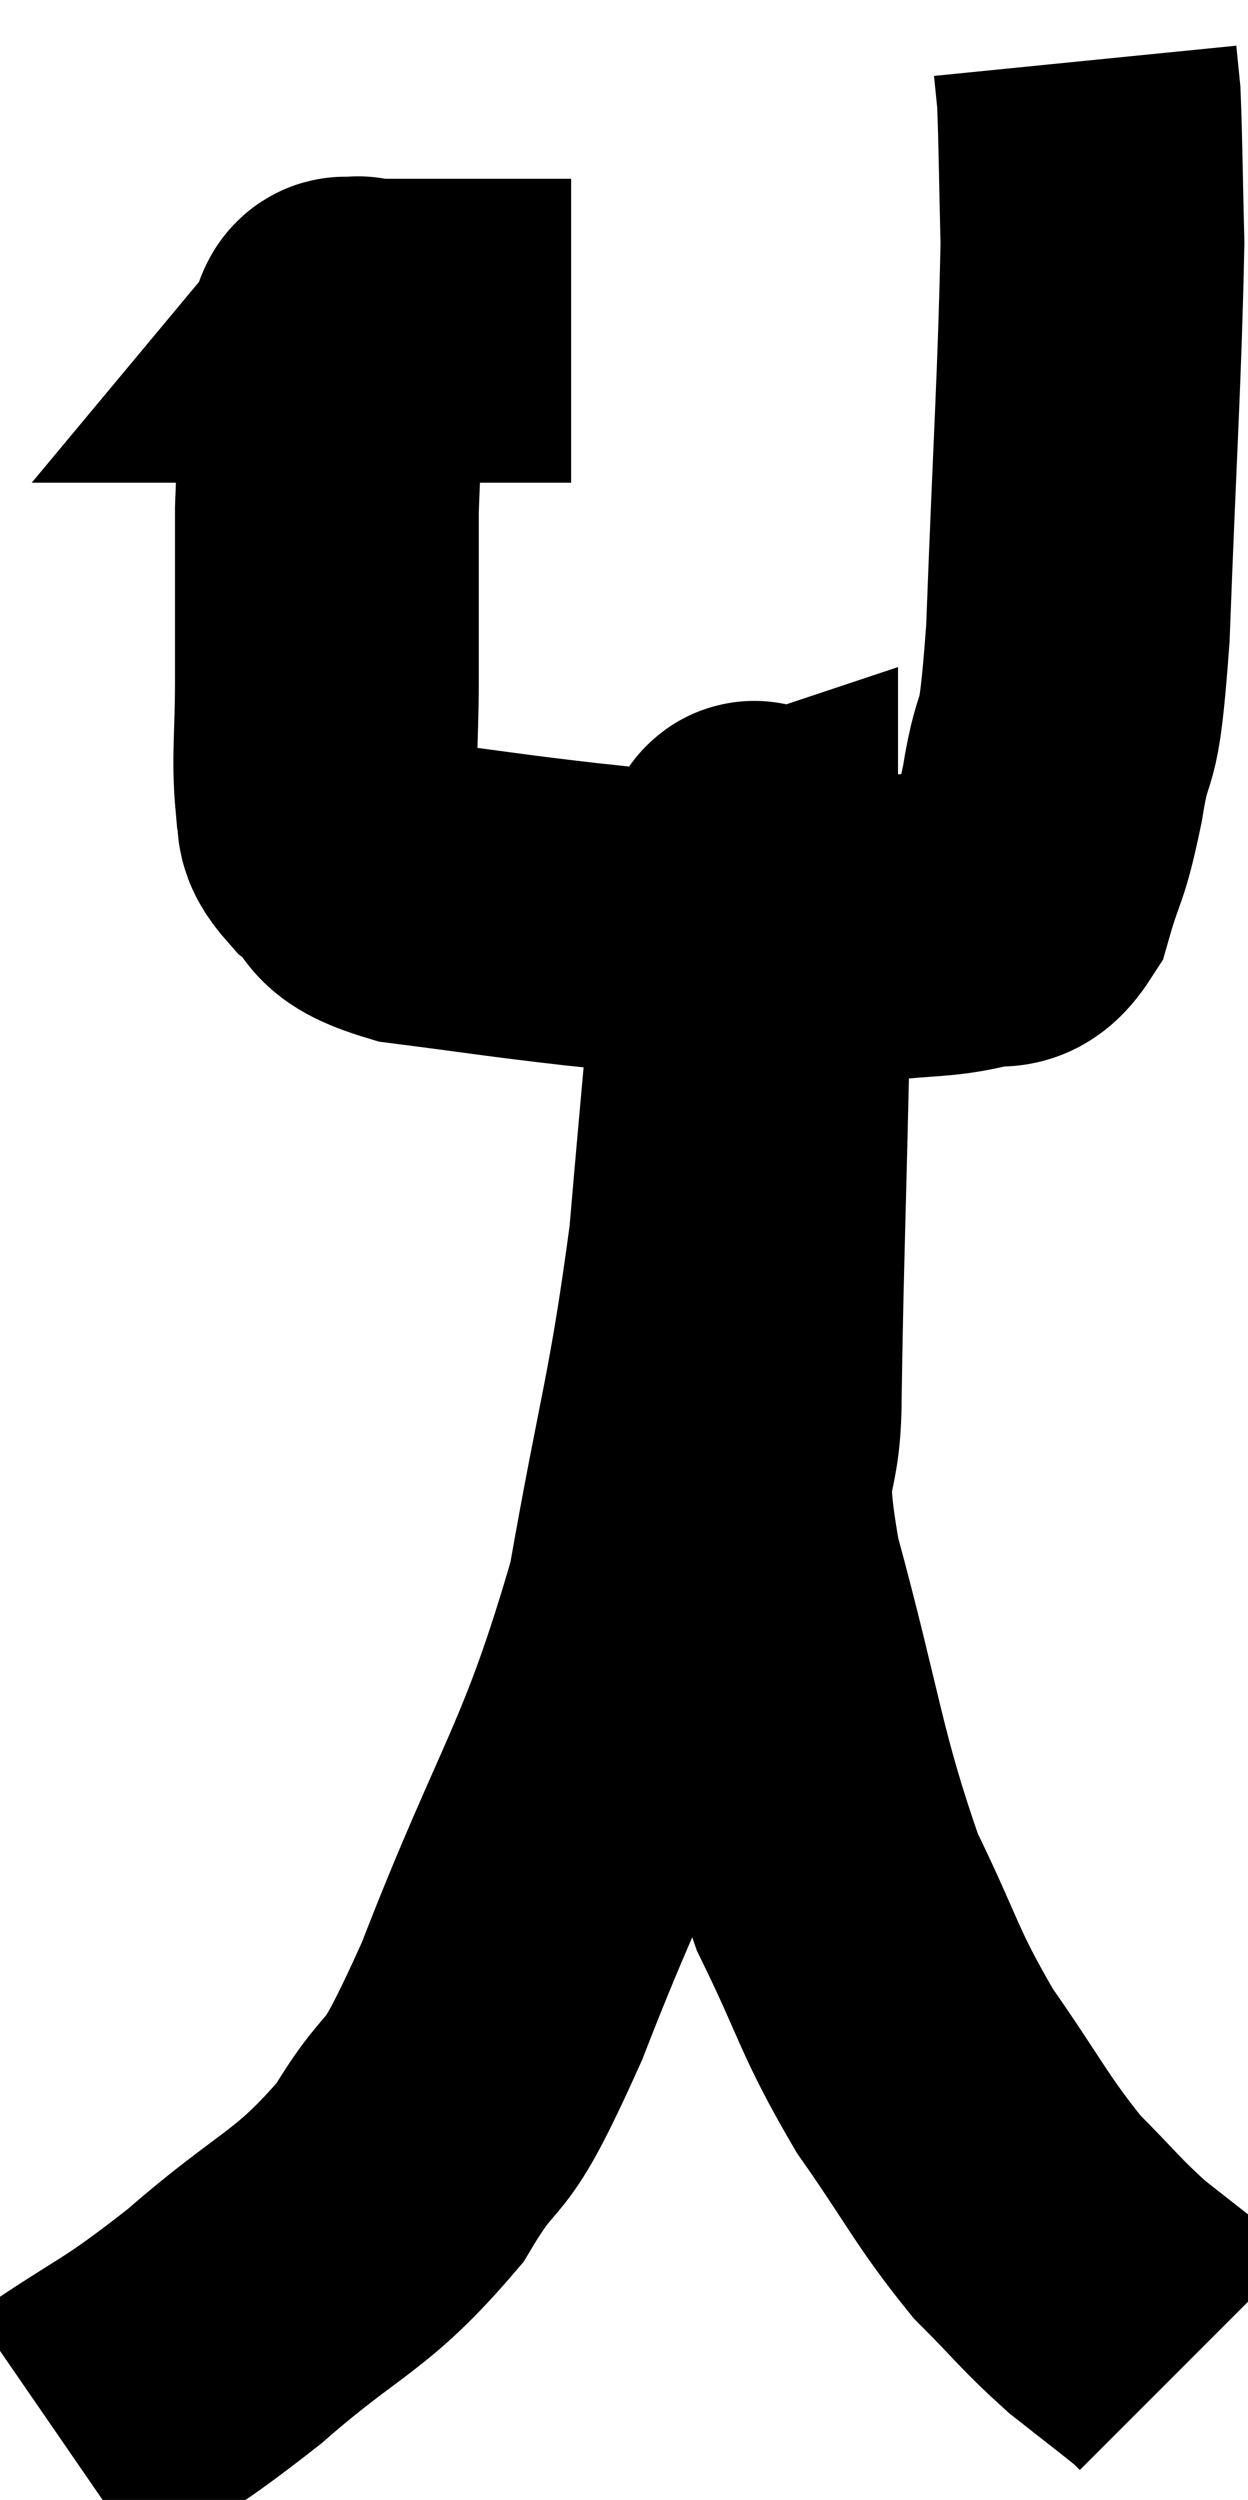 <svg xmlns="http://www.w3.org/2000/svg" viewBox="7.52 6.5 20.54 41.12" width="20.54" height="41.12"><path d="M 16.92 11.94 C 15.63 11.94, 15.225 11.94, 14.34 11.94 C 13.86 11.94, 13.62 11.94, 13.38 11.94 C 13.38 11.94, 13.38 11.94, 13.38 11.94 C 13.38 11.94, 13.38 11.94, 13.38 11.94 C 13.38 11.94, 13.38 11.94, 13.38 11.94 C 13.38 11.94, 13.455 11.85, 13.38 11.94 C 13.23 12.12, 13.2 11.565, 13.08 12.3 C 12.99 13.59, 12.945 13.53, 12.9 14.88 C 12.9 16.29, 12.9 16.515, 12.9 17.7 C 12.9 18.66, 12.84 18.96, 12.9 19.62 C 13.02 19.98, 12.795 19.95, 13.14 20.34 C 13.71 20.76, 13.29 20.88, 14.28 21.18 C 15.69 21.36, 15.795 21.39, 17.1 21.54 C 18.3 21.66, 18.285 21.72, 19.5 21.78 C 20.73 21.78, 20.955 21.825, 21.96 21.78 C 22.74 21.69, 22.92 21.735, 23.52 21.6 C 23.94 21.42, 24.03 21.75, 24.36 21.24 C 24.6 20.4, 24.615 20.64, 24.84 19.56 C 25.05 18.24, 25.095 19.185, 25.26 16.92 C 25.38 13.71, 25.455 12.705, 25.5 10.5 C 25.47 9.3, 25.47 8.85, 25.44 8.1 L 25.38 7.5" fill="none" stroke="black" stroke-width="5"></path><path d="M 8.52 46.62 C 9.87 45.69, 9.825 45.855, 11.22 44.76 C 12.66 43.5, 12.96 43.575, 14.1 42.24 C 14.94 40.83, 14.715 41.79, 15.78 39.42 C 17.07 36.09, 17.46 35.88, 18.36 32.76 C 18.87 29.85, 19.02 29.625, 19.38 26.94 C 19.59 24.48, 19.695 23.52, 19.8 22.02 C 19.8 21.48, 19.8 21.21, 19.8 20.94 C 19.8 20.94, 19.755 20.955, 19.8 20.94 C 19.89 20.91, 19.935 20.07, 19.98 20.88 C 19.98 22.53, 20.01 22.035, 19.98 24.18 C 19.92 26.82, 19.89 27.42, 19.86 29.46 C 19.86 30.9, 19.5 30.3, 19.86 32.34 C 20.58 34.98, 20.58 35.565, 21.3 37.62 C 22.02 39.09, 21.96 39.225, 22.74 40.56 C 23.58 41.76, 23.67 42.03, 24.42 42.96 C 25.08 43.62, 25.125 43.725, 25.74 44.28 C 26.31 44.73, 26.55 44.91, 26.88 45.18 L 27.06 45.36" fill="none" stroke="black" stroke-width="5"></path></svg>